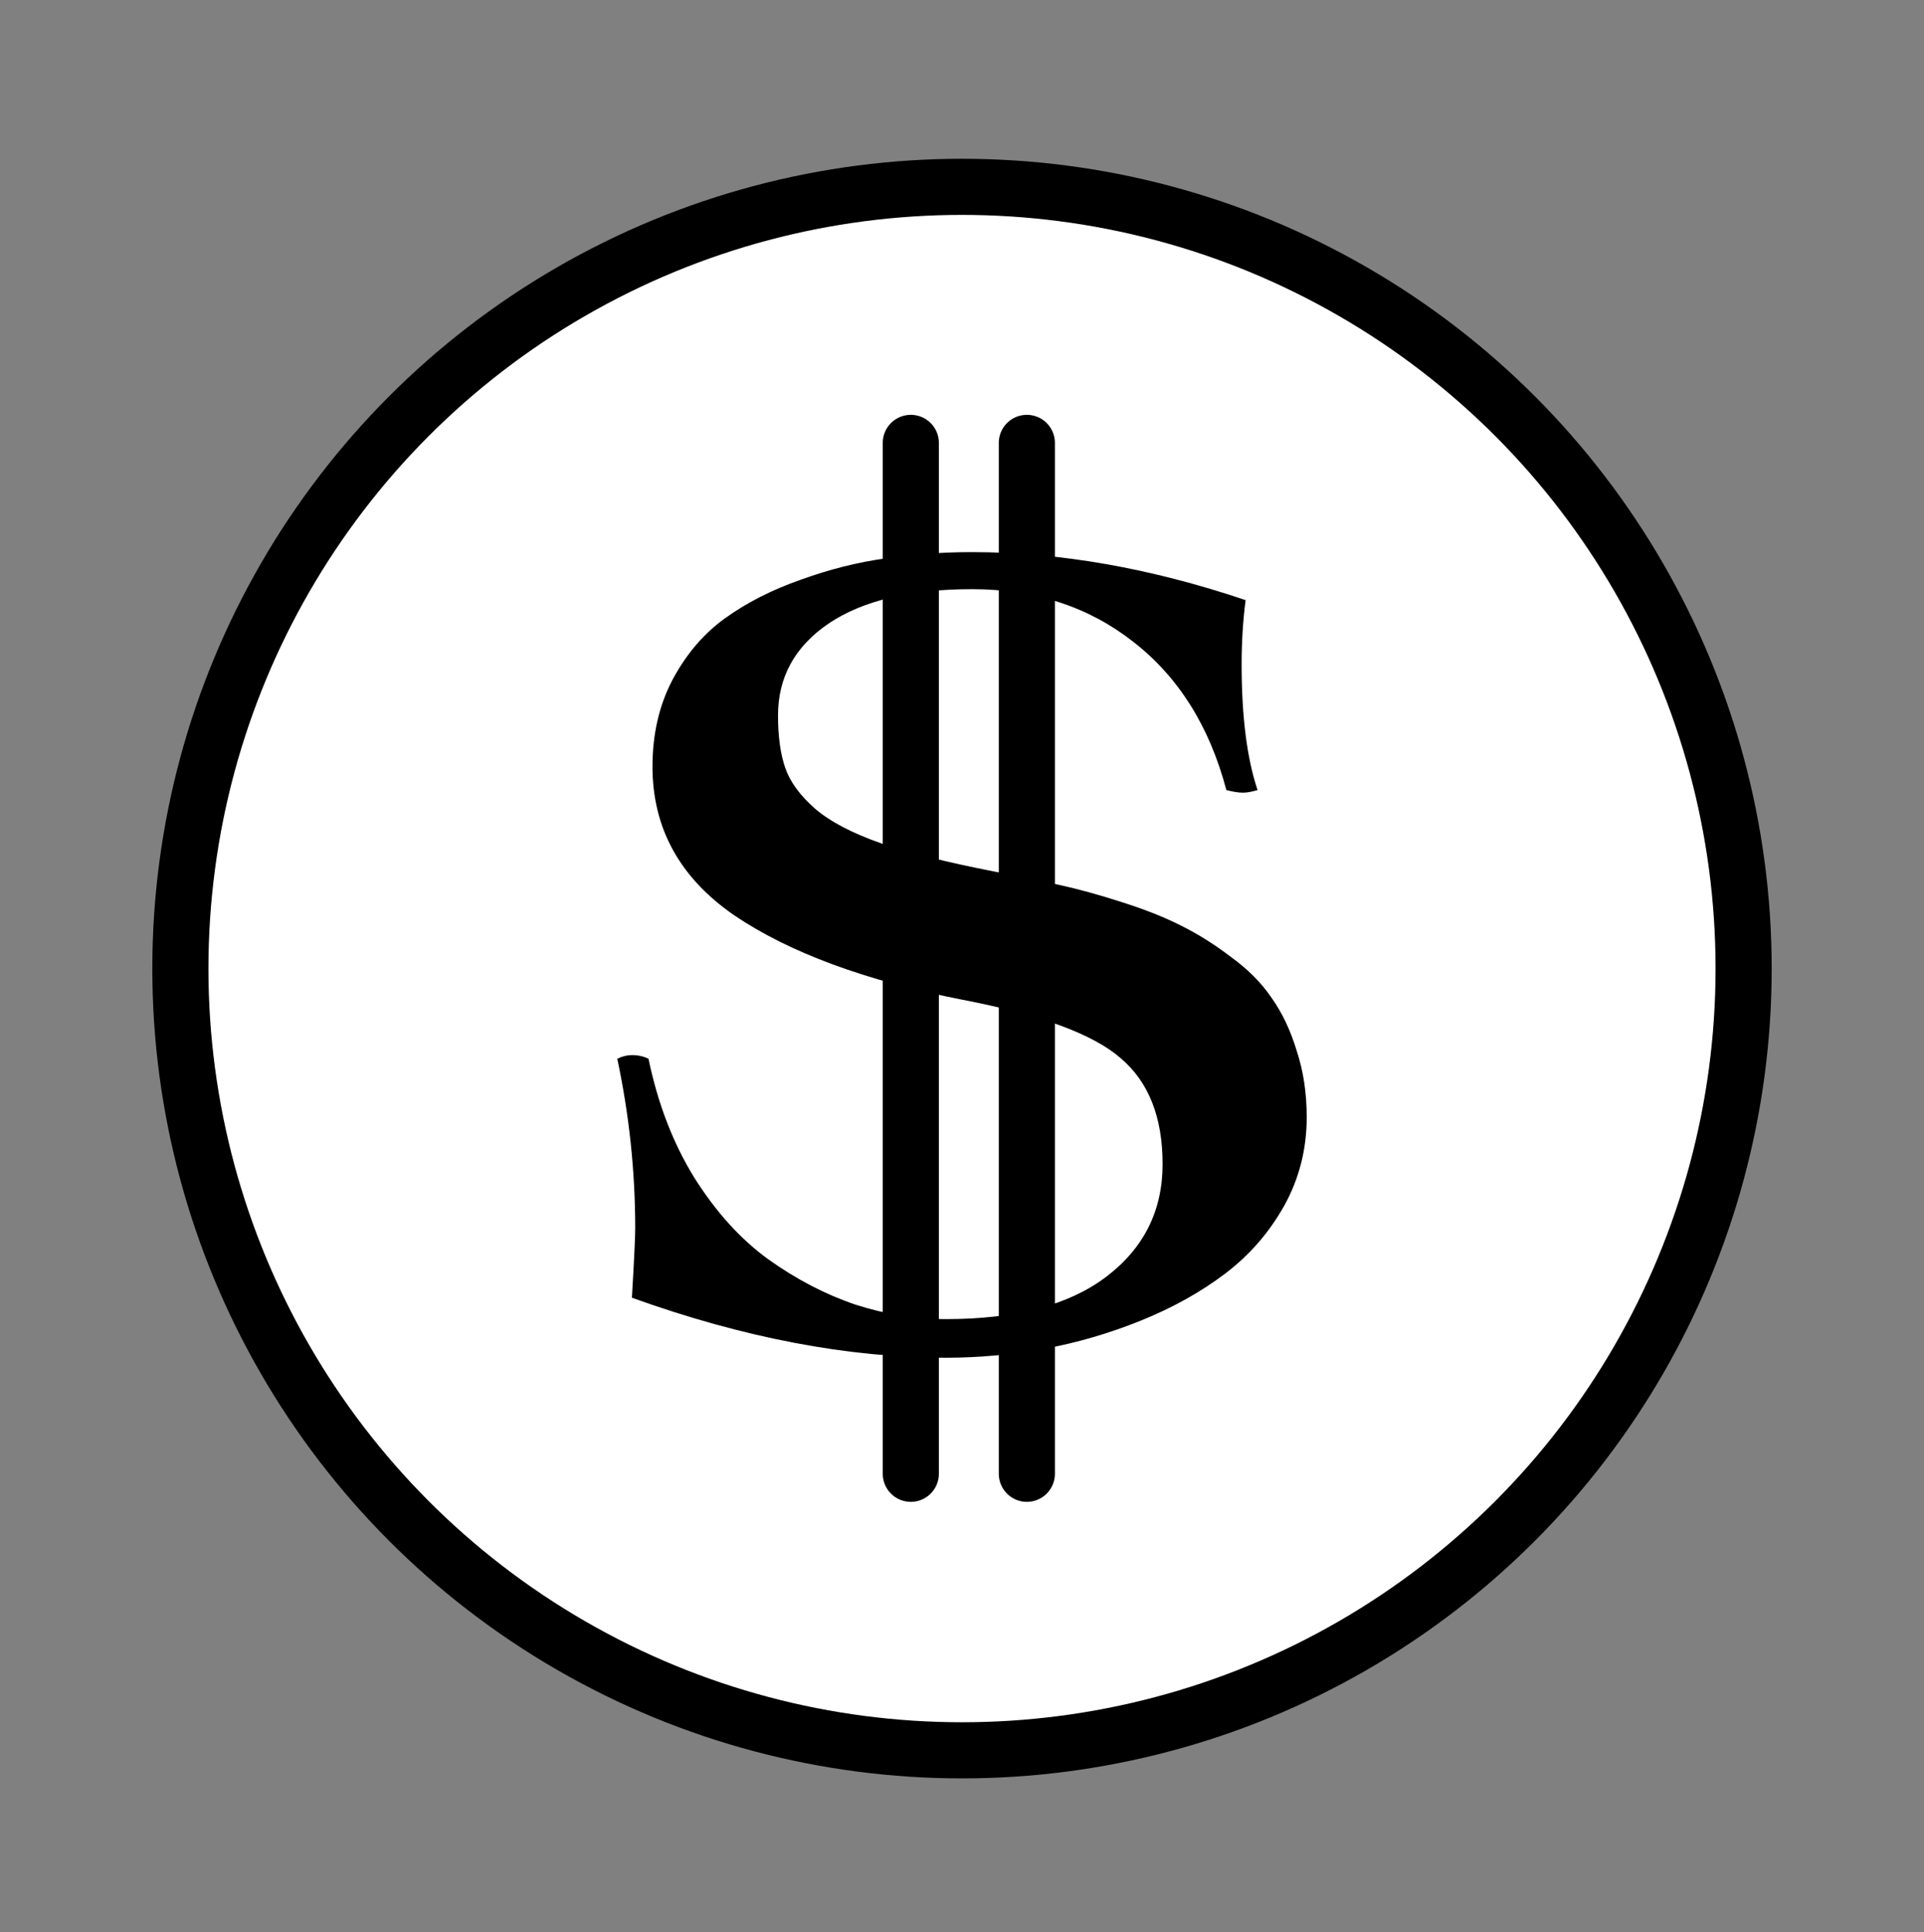 <svg width="240" height="241" viewBox="0 0 240 241" fill="none" xmlns="http://www.w3.org/2000/svg">
<rect x="0" y="0" width="240" height="241" fill="#808080" stroke="none"/>
<circle cx="120" cy="120.802" r="97.5" fill="white" stroke="black" stroke-width="7"/>
<path d="M152.975 98.535C150.876 90.596 147.01 84.436 141.376 80.054C135.797 75.672 129.086 73.481 121.243 73.481C113.565 73.481 107.6 74.913 103.347 77.776C99.149 80.639 97.05 84.457 97.05 89.229C97.05 91.876 97.354 94.067 97.962 95.802C98.569 97.537 99.812 99.229 101.69 100.878C103.568 102.483 106.302 103.914 109.892 105.173C113.482 106.387 118.177 107.559 123.977 108.687C127.125 109.294 129.859 109.858 132.179 110.379C134.554 110.899 137.15 111.615 139.967 112.526C142.839 113.437 145.297 114.413 147.341 115.454C149.44 116.496 151.511 117.797 153.555 119.359C155.654 120.877 157.338 122.569 158.609 124.435C159.934 126.3 160.984 128.513 161.757 131.072C162.586 133.589 163 136.343 163 139.337C163 143.328 162.061 147.016 160.183 150.399C158.305 153.74 155.847 156.56 152.809 158.859C149.771 161.158 146.264 163.111 142.287 164.716C138.31 166.321 134.278 167.492 130.191 168.23C126.103 168.967 122.044 169.336 118.012 169.336C105.75 169.336 92.687 166.842 78.823 161.853C79.099 157.167 79.237 154.282 79.237 153.198C79.237 146.126 78.491 139.076 77 132.048C77.608 131.745 78.215 131.593 78.823 131.593C79.596 131.593 80.286 131.745 80.894 132.048C82.054 137.645 83.96 142.591 86.611 146.885C89.317 151.18 92.41 154.586 95.89 157.102C99.37 159.575 102.96 161.44 106.661 162.699C110.417 163.913 114.2 164.521 118.012 164.521C126.683 164.521 133.339 162.764 137.979 159.25C142.674 155.692 145.021 151.007 145.021 145.193C145.021 139.337 143.281 134.933 139.802 131.983C136.377 128.99 129.804 126.56 120.083 124.695C107.931 122.309 98.431 118.795 91.582 114.153C84.788 109.468 81.391 103.285 81.391 95.607C81.391 91.572 82.22 87.971 83.877 84.804C85.589 81.594 87.771 79.034 90.422 77.125C93.129 75.173 96.277 73.568 99.867 72.31C103.457 71.008 106.992 70.119 110.472 69.642C114.007 69.121 117.597 68.861 121.243 68.861C132.179 68.861 143.557 70.857 155.378 74.848C155.046 77.407 154.881 80.076 154.881 82.852C154.881 89.359 155.543 94.587 156.869 98.535C156.151 98.752 155.543 98.86 155.046 98.86C154.494 98.86 153.803 98.752 152.975 98.535Z" fill="black"/>
<path d="M128.089 55.237L128.089 183.811" stroke="black" stroke-width="7" stroke-linecap="round"/>
<path d="M113.614 55.237L113.614 183.811" stroke="black" stroke-width="7" stroke-linecap="round"/>
</svg>
